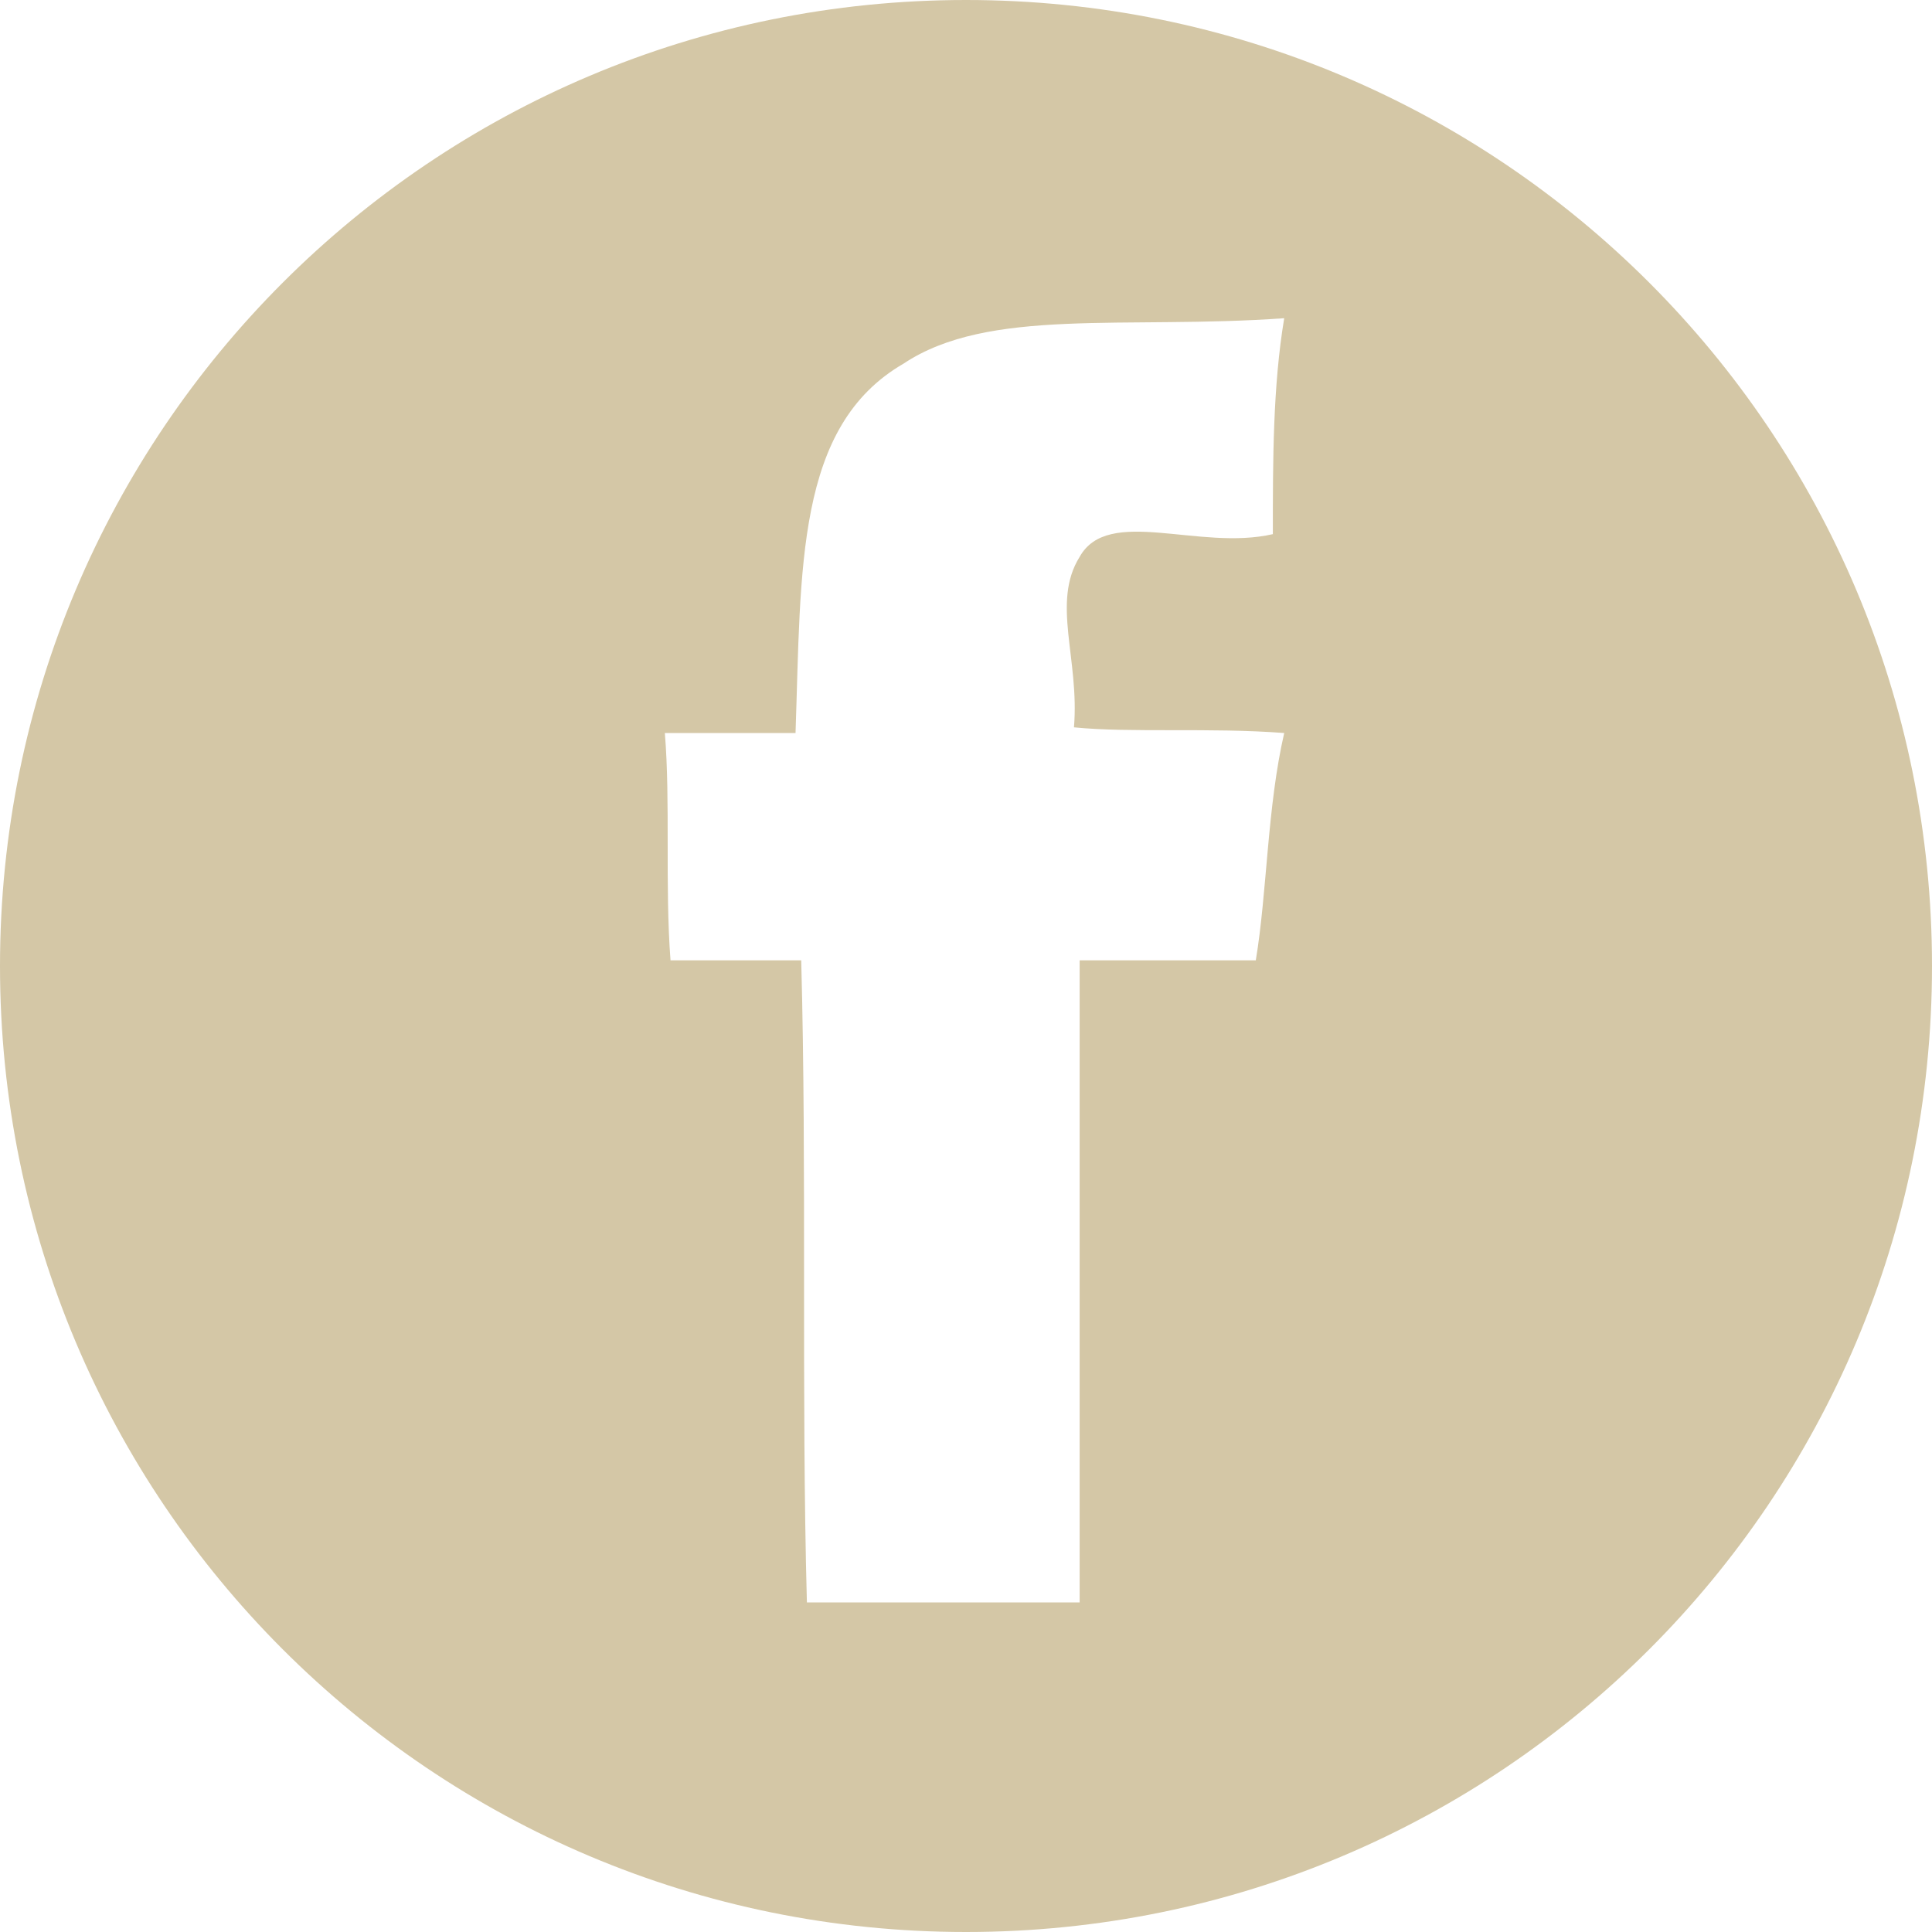 <?xml version="1.0" encoding="utf-8"?>
<!-- Generator: Adobe Illustrator 18.1.1, SVG Export Plug-In . SVG Version: 6.00 Build 0)  -->
<!DOCTYPE svg PUBLIC "-//W3C//DTD SVG 1.1//EN" "http://www.w3.org/Graphics/SVG/1.1/DTD/svg11.dtd">
<svg version="1.1" id="Layer_1" xmlns="http://www.w3.org/2000/svg" xmlns:xlink="http://www.w3.org/1999/xlink" x="0px" y="0px"
	 width="34px" height="34px" viewBox="-169.5 103.5 34 34" enable-background="new -169.5 103.5 34 34" xml:space="preserve">
<path fill="#D4C7A6" d="M-152.5,103.5c-9.4,0-17,7.6-17,17s7.6,17,17,17s17-7.6,17-17S-143.1,103.5-152.5,103.5z M-147.1,112.9
	c-1.3,0.3-2.9-0.5-3.4,0.4c-0.5,0.8,0,1.8-0.1,3c1,0.1,2.4,0,3.7,0.1c-0.3,1.3-0.3,2.8-0.5,4c-1,0-2.1,0-3.1,0c0,3.8,0,7.6,0,11.3
	c-1.6,0-3.1,0-4.8,0c-0.1-3.7,0-7.6-0.1-11.3c-0.8,0-1.5,0-2.3,0c-0.1-1.3,0-2.8-0.1-4c0.8,0,1.5,0,2.3,0c0.1-2.9,0-5.4,1.9-6.5
	c1.5-1,3.9-0.6,6.7-0.8C-147.1,110.3-147.1,111.6-147.1,112.9z"/>
</svg>
